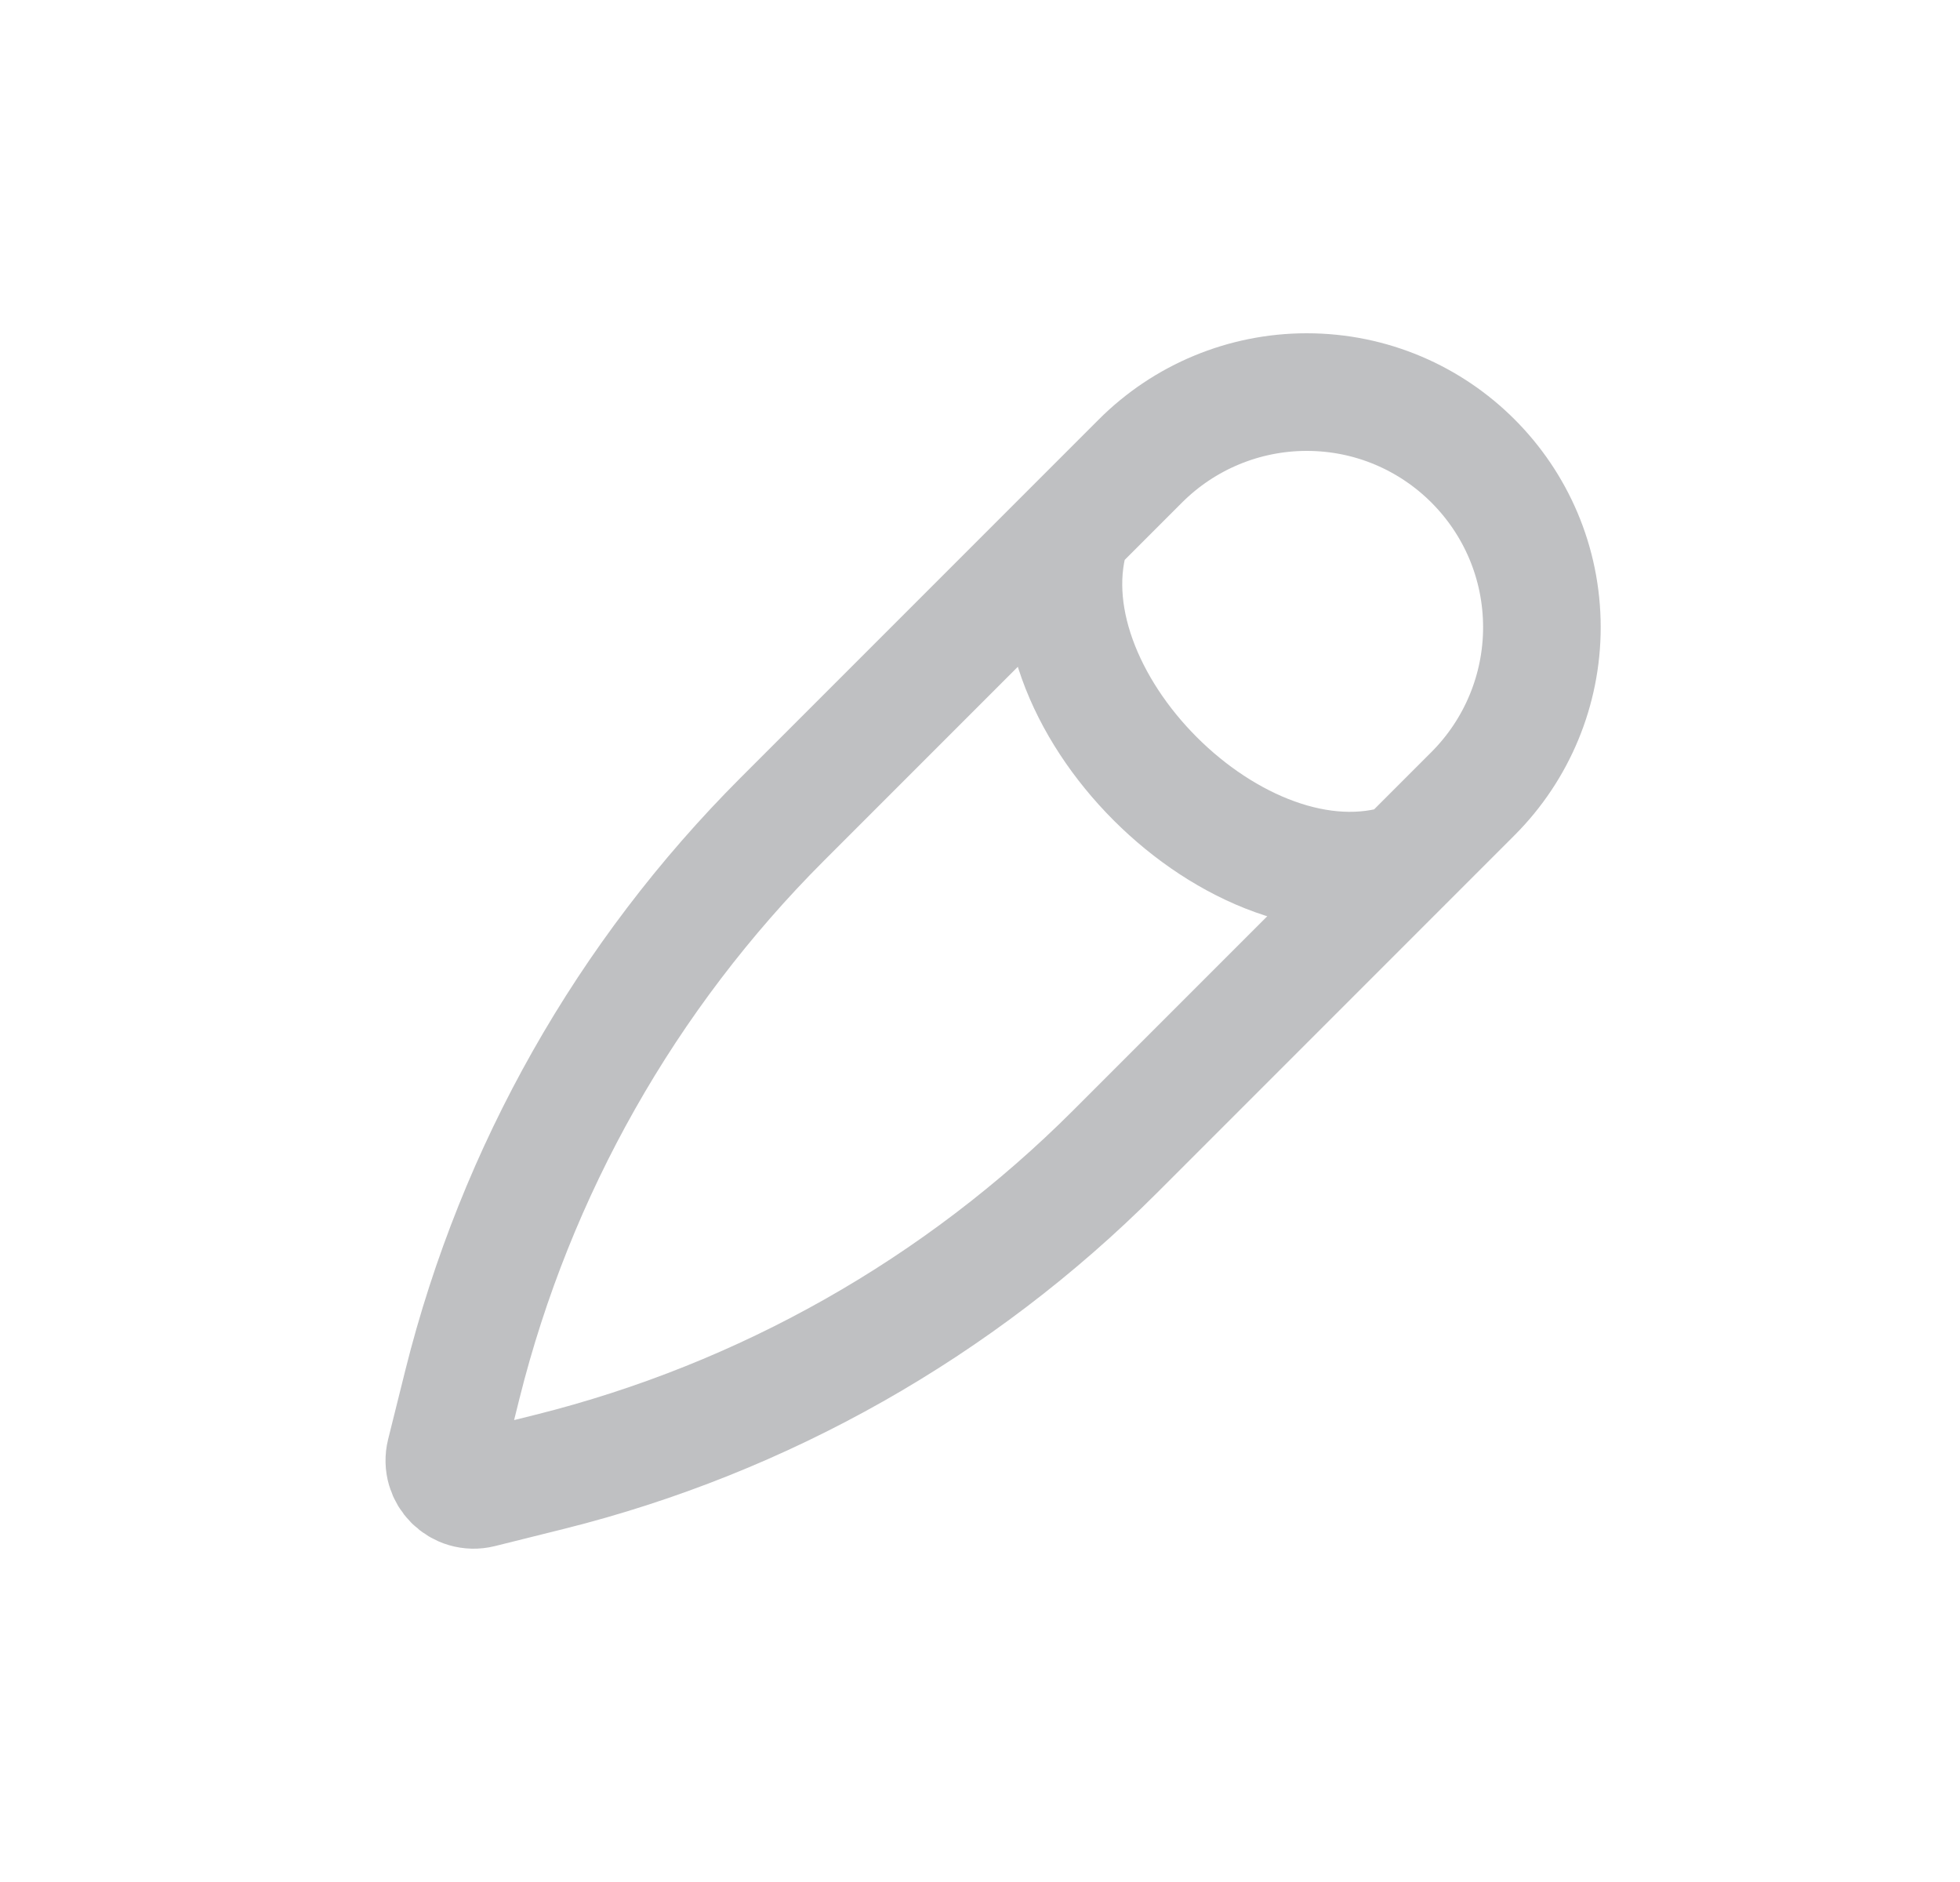 <svg width="25" height="24" viewBox="0 0 25 24" fill="none" xmlns="http://www.w3.org/2000/svg">
<path d="M17.917 10.992C15.796 11.699 12.968 8.871 13.675 6.75M14.546 5.879L9.977 10.448C7.99 12.435 6.581 14.924 5.899 17.65L5.679 18.533C5.61 18.808 5.859 19.057 6.134 18.988L7.017 18.768C9.743 18.086 12.232 16.677 14.219 14.69L18.788 10.121C19.351 9.558 19.667 8.795 19.667 8C19.667 6.343 18.324 5 16.667 5C15.872 5 15.109 5.316 14.546 5.879Z" stroke="#292D32" stroke-opacity="0.3" stroke-width="1.5"/>
</svg>

